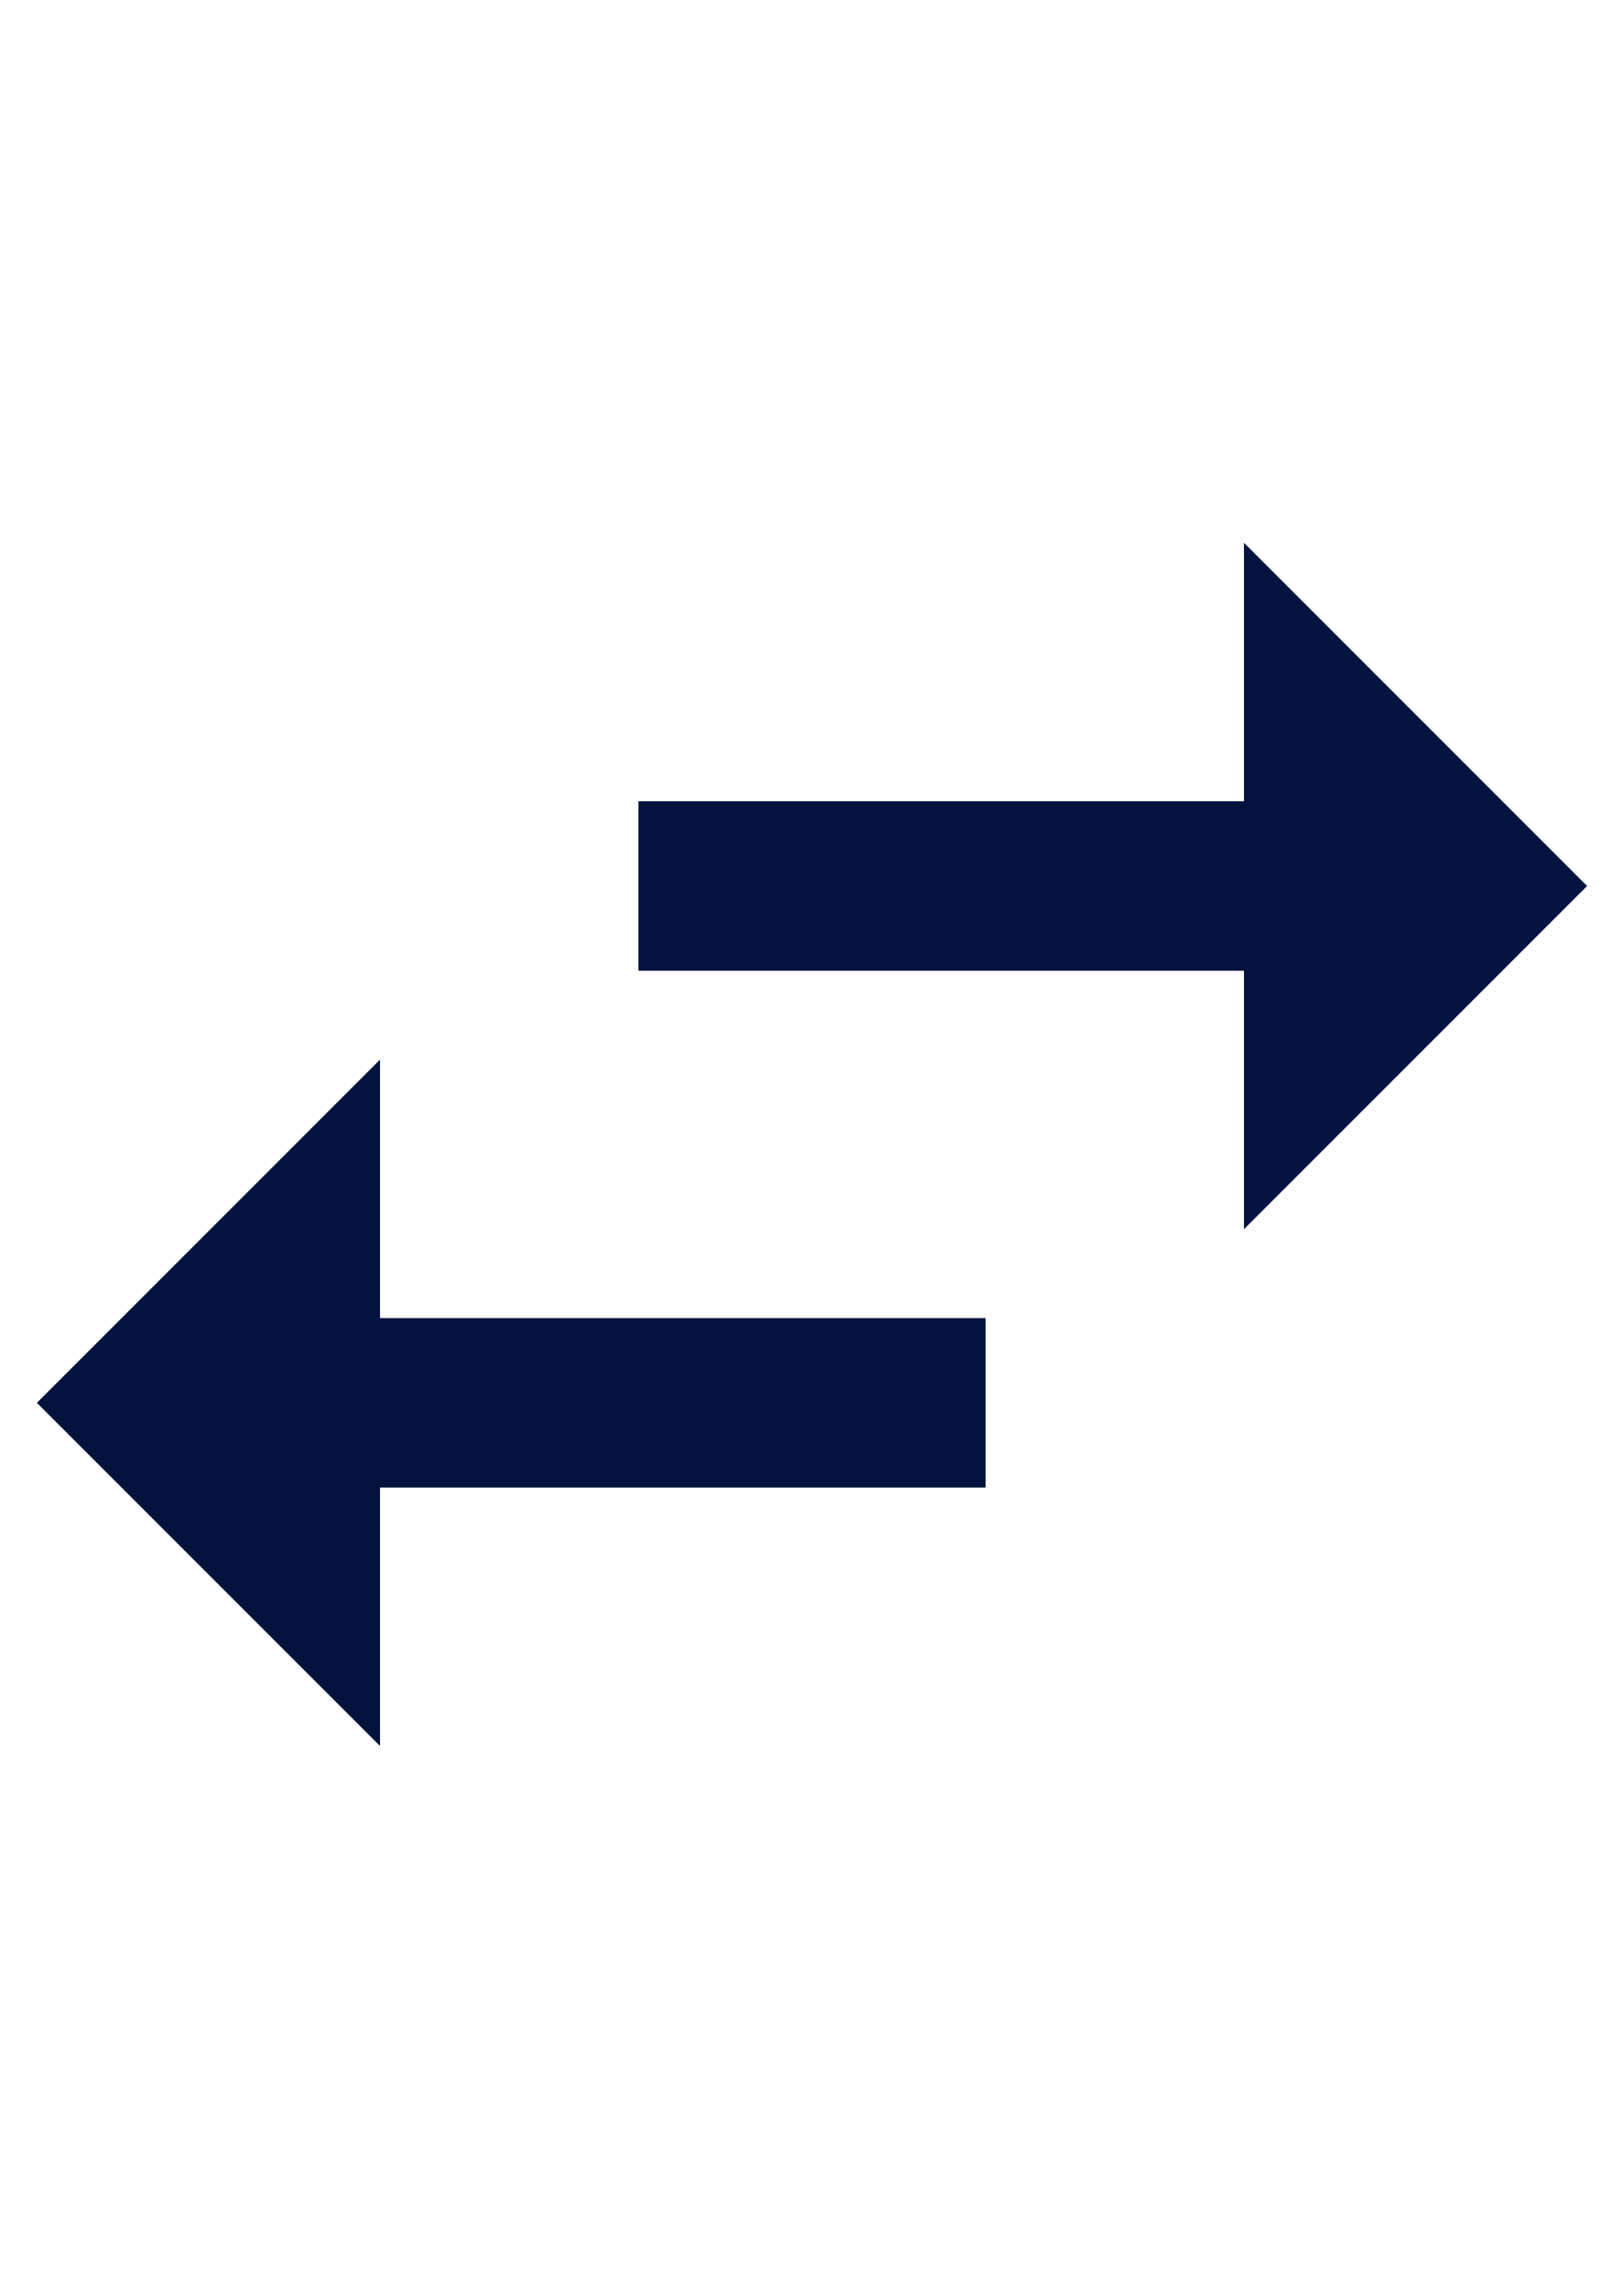 <svg width="22" height="31" fill="none" xmlns="http://www.w3.org/2000/svg"><path d="M5.148 14.352v3.5h8.204v2.296H5.148v3.5L.5 19l4.648-4.648zM21.5 12l-4.648 4.648v-3.5H8.648v-2.296h8.204v-3.5L21.5 12z" fill="#03133D"/></svg>